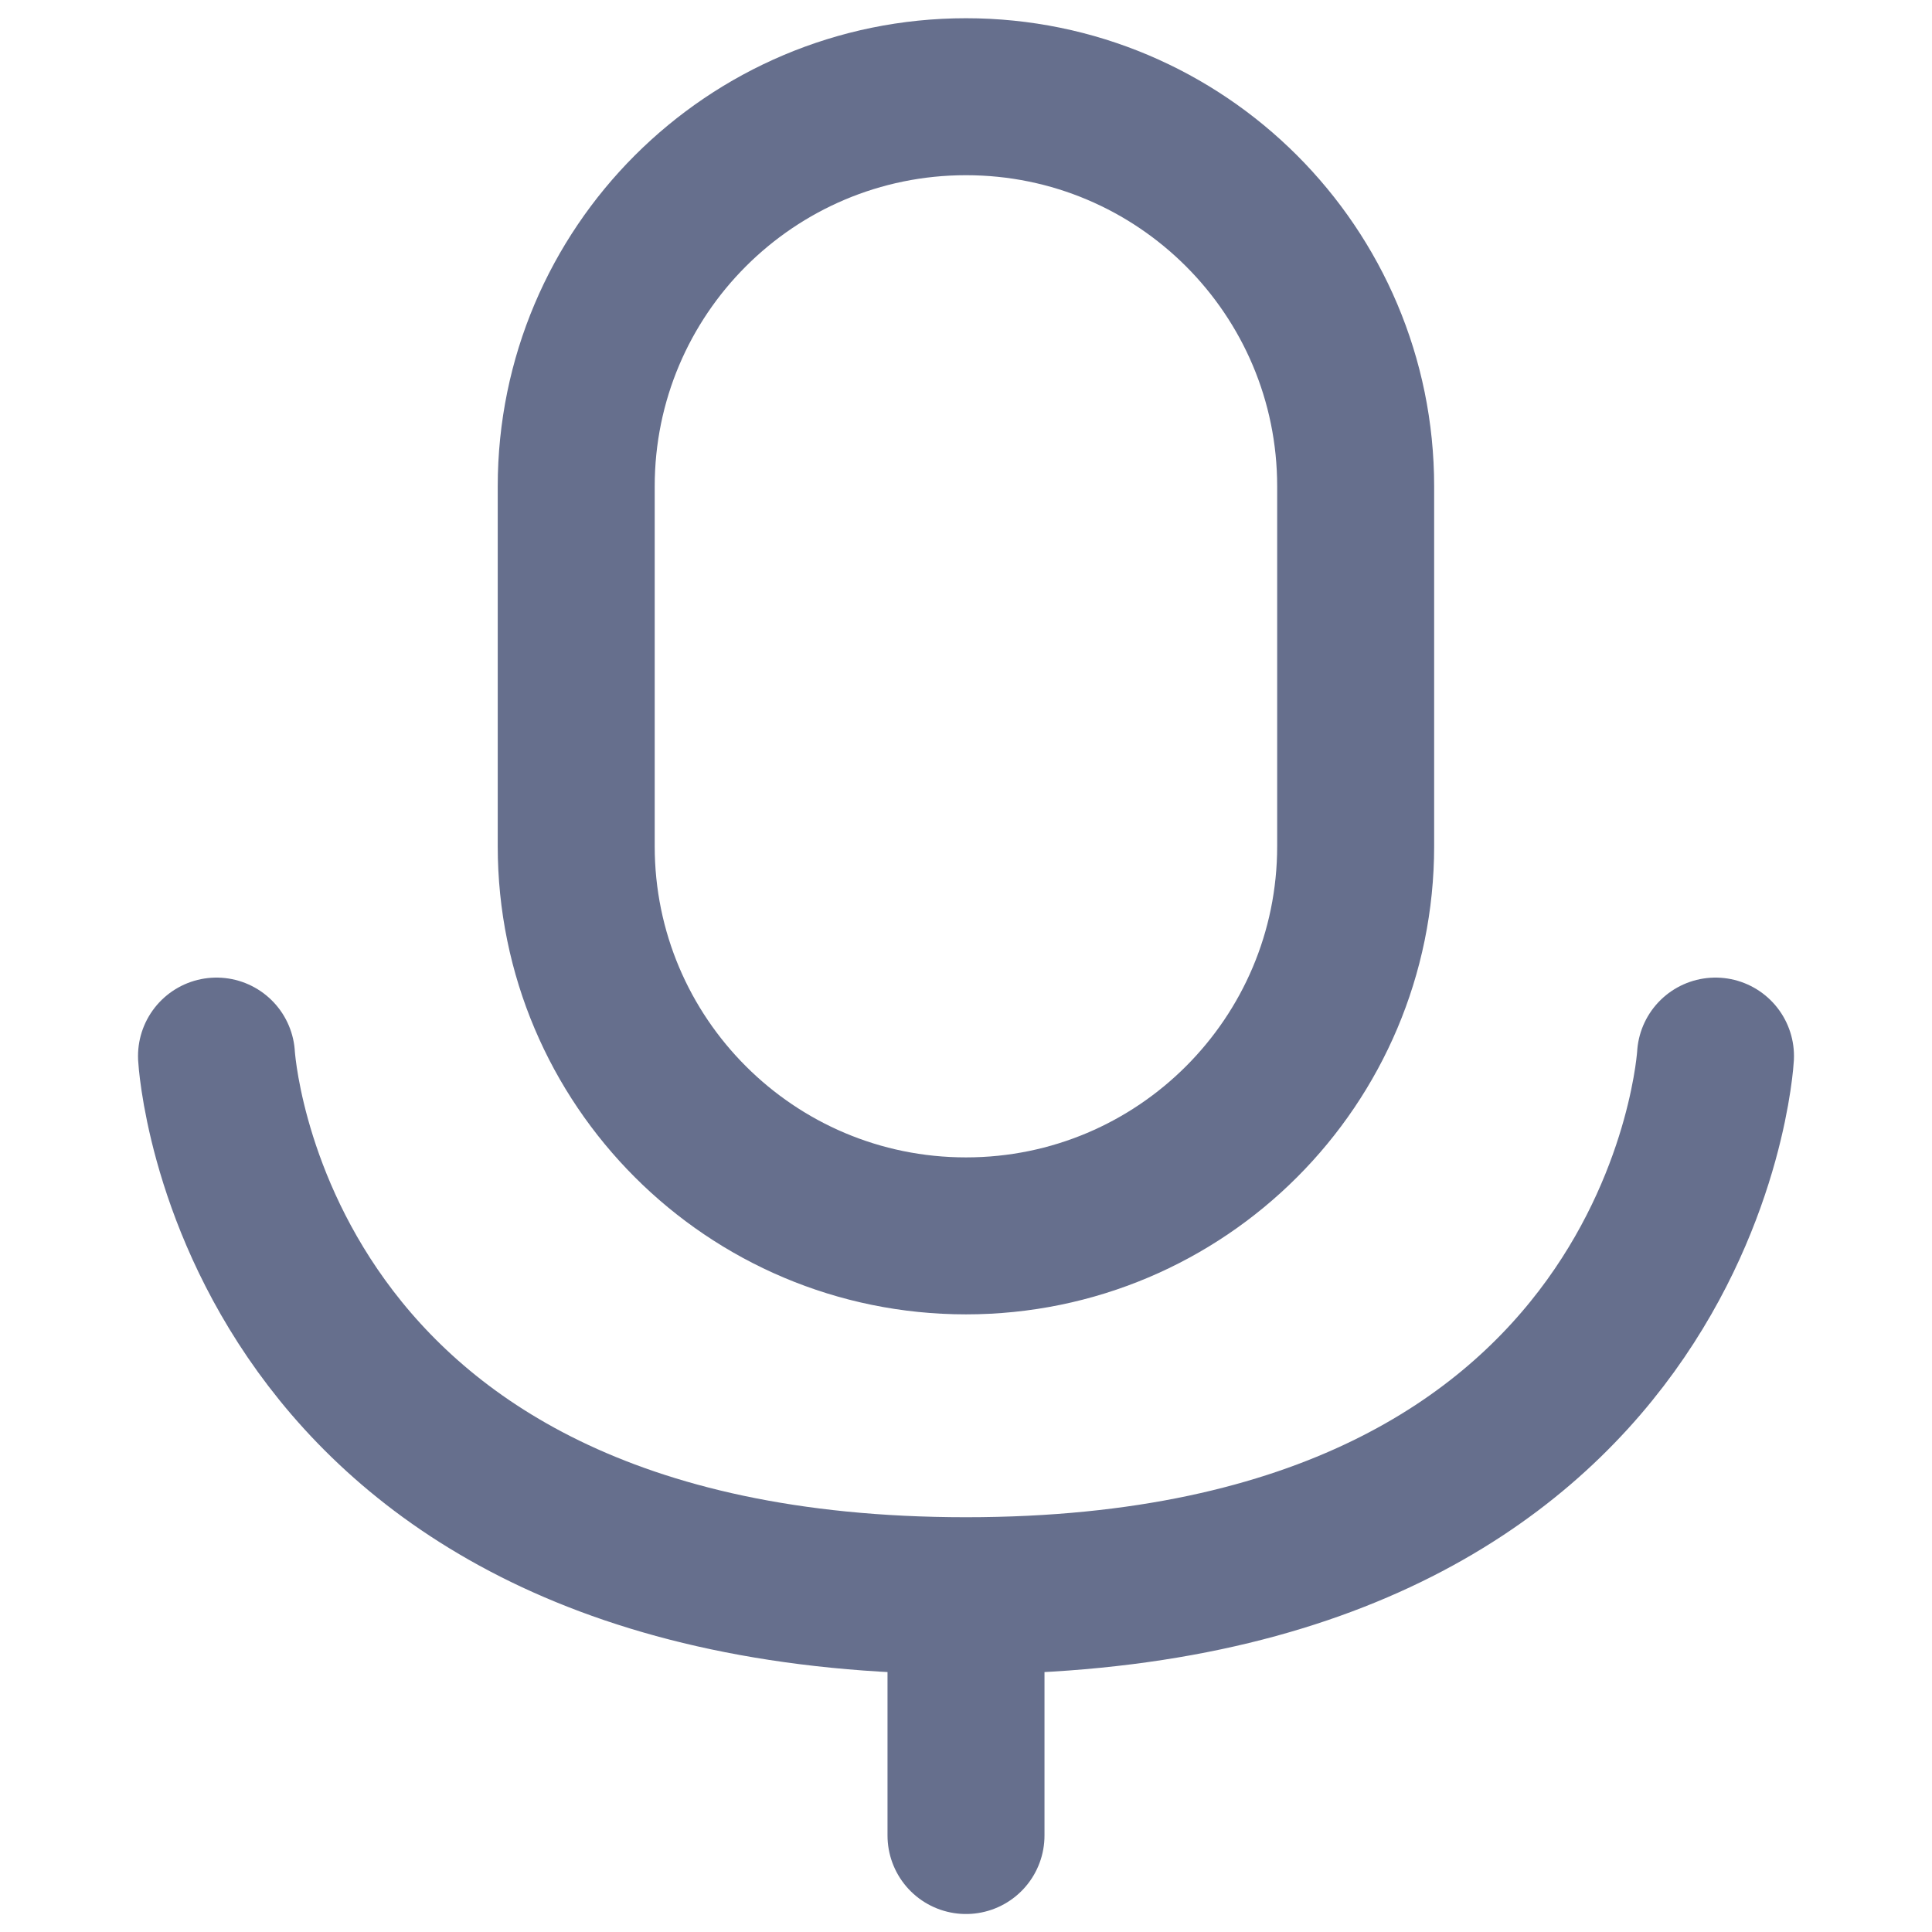 <svg width="16" height="16" viewBox="0 0 16 16" fill="none" xmlns="http://www.w3.org/2000/svg">
<path d="M1.793 8.746C1.793 8.746 2.041 13.215 8 13.215C13.959 13.215 14.207 8.746 14.207 8.746M8 13.711V15.201M4.772 4.028C4.772 2.246 6.217 0.801 8 0.801C9.782 0.801 11.227 2.246 11.227 4.028V7.008C11.227 8.79 9.782 10.235 8 10.235C6.217 10.235 4.772 8.79 4.772 7.008V4.028Z" stroke="#666F8D" stroke-width="1.3" stroke-linecap="round" stroke-linejoin="round"/>
</svg>

